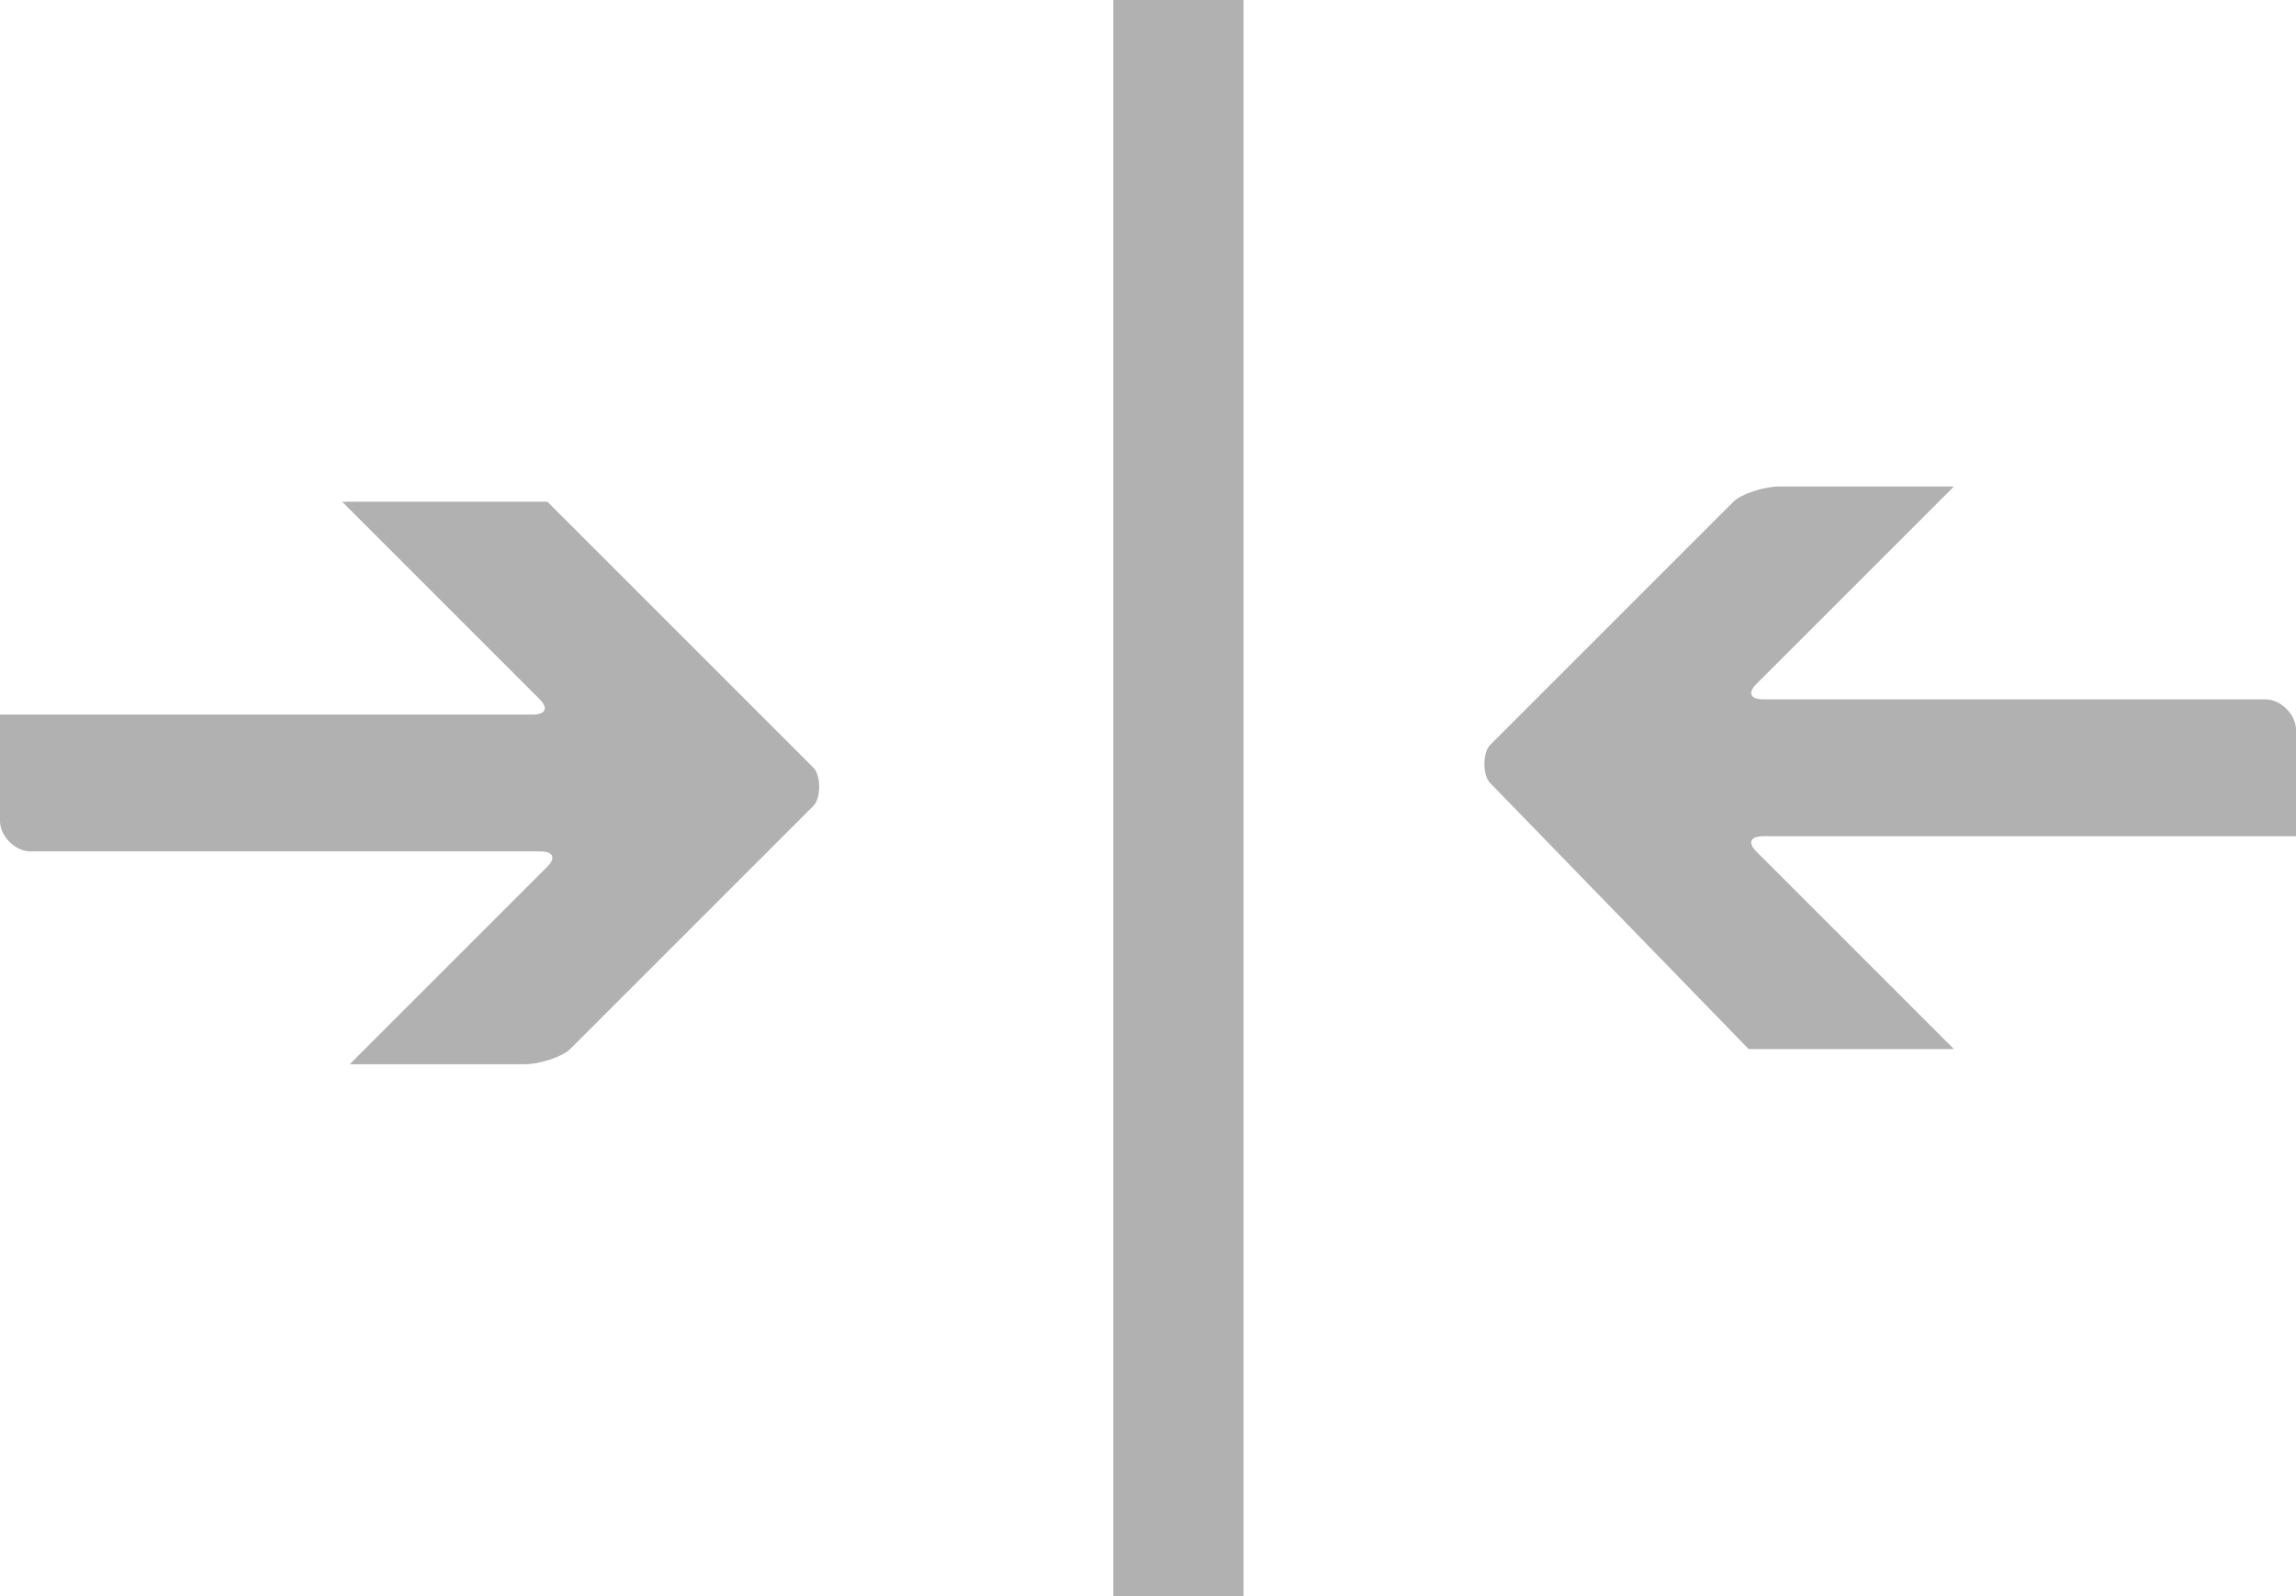 <?xml version="1.0" encoding="utf-8"?>
<!-- Generator: Adobe Illustrator 26.2.1, SVG Export Plug-In . SVG Version: 6.00 Build 0)  -->
<svg version="1.1" id="Ebene_1" xmlns="http://www.w3.org/2000/svg" xmlns:xlink="http://www.w3.org/1999/xlink" x="0px" y="0px"
	 width="30.2px" height="21px" viewBox="0 0 30.2 21" enable-background="new 0 0 30.2 21" xml:space="preserve">
<line fill="none" stroke="#B2B1B1" stroke-width="1.712" x1="15.5" y1="0" x2="15.5" y2="21"/>
<path fill="#B2B1B1" d="M23,13.8L23,13.8h2.7l-2.6-2.6C23,11.1,23,11,23.2,11h7V9.6c0-0.2-0.2-0.4-0.4-0.4h-6.6
	C23,9.2,23,9.1,23.1,9l2.6-2.6h-2.3c-0.2,0-0.5,0.1-0.6,0.2l-3.2,3.2c-0.1,0.1-0.1,0.4,0,0.5L23,13.8z"/>
<path fill="#B2B1B1" d="M7.2,6.6L7.2,6.6H4.5l2.6,2.6C7.2,9.3,7.2,9.4,7,9.4H0v1.4c0,0.2,0.2,0.4,0.4,0.4h6.7c0.2,0,0.2,0.1,0.1,0.2
	L4.6,14h2.3c0.2,0,0.5-0.1,0.6-0.2l3.2-3.2c0.1-0.1,0.1-0.4,0-0.5L7.2,6.6z"/>
</svg>
